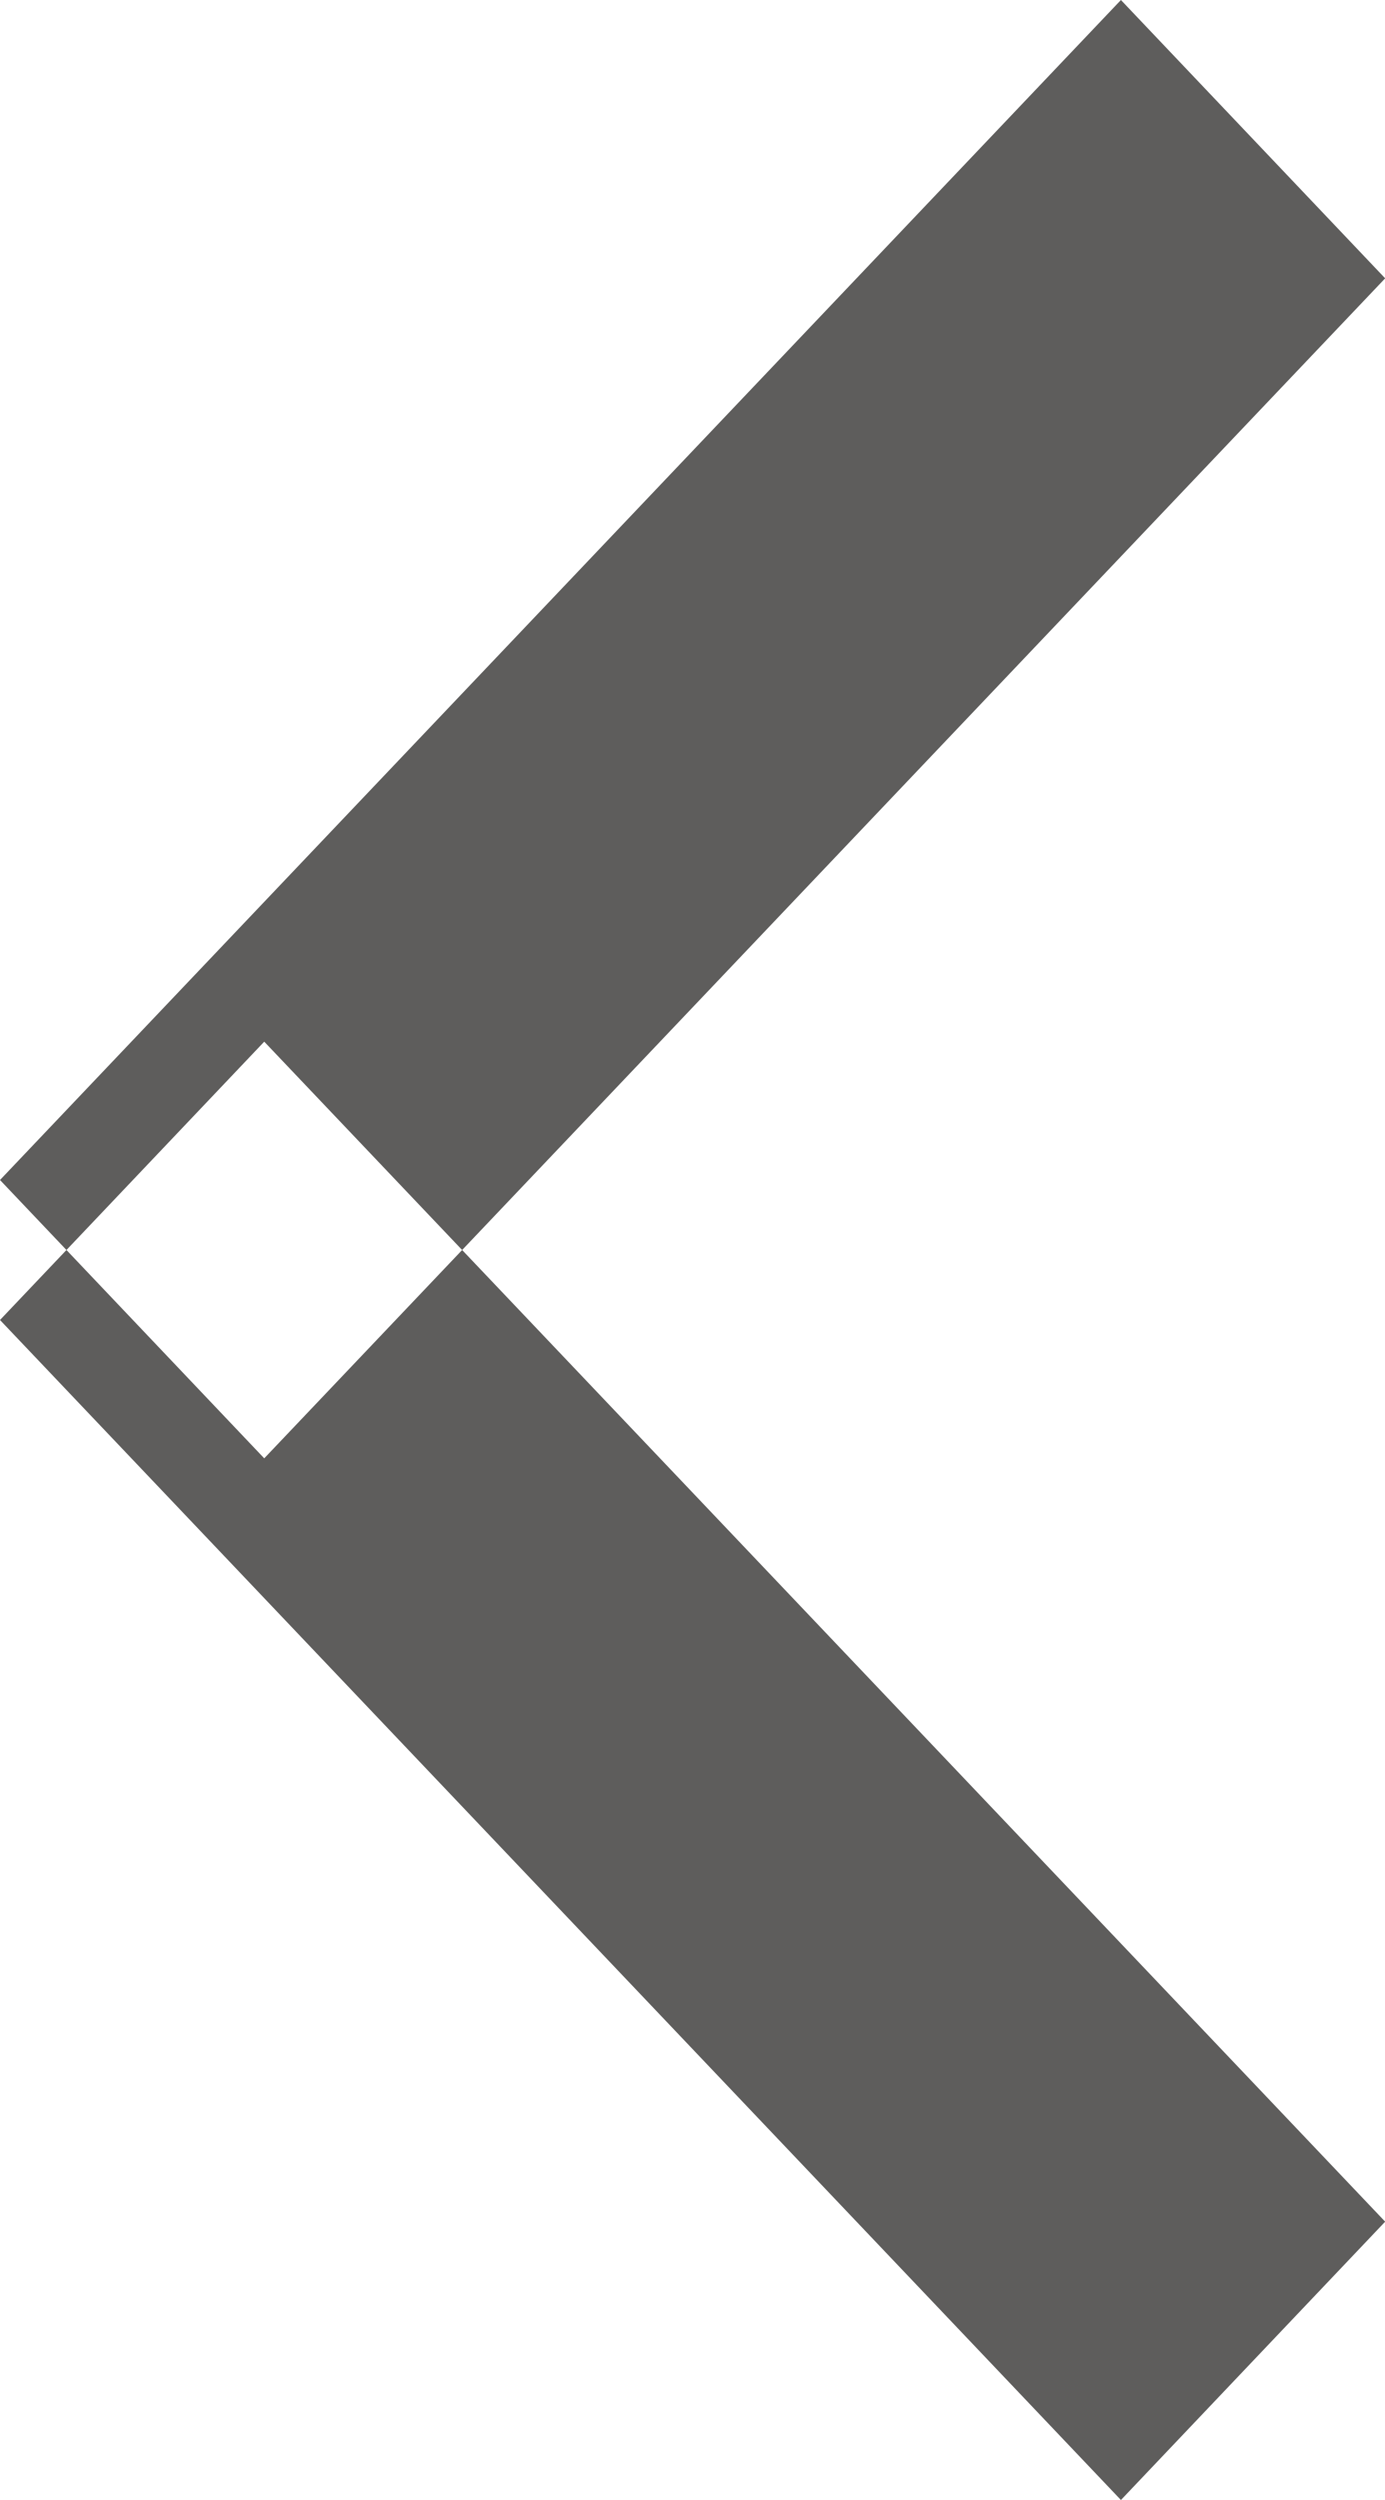 <svg xmlns="http://www.w3.org/2000/svg" width="8.313" height="15" viewBox="0 0 8.313 15">
  <defs>
    <style>
      .cls-1 {
        fill: #5e5d5c;
        fill-rule: evenodd;
      }
    </style>
  </defs>
  <path id="Next" class="cls-1" d="M544.314,1144.33l-1.586,1.67L536,1138.92l1.586-1.67,6.728,7.08M536,1138.08l1.586,1.67,6.728-7.08-1.586-1.67L536,1138.08" transform="translate(-536 -1131)"/>
</svg>
